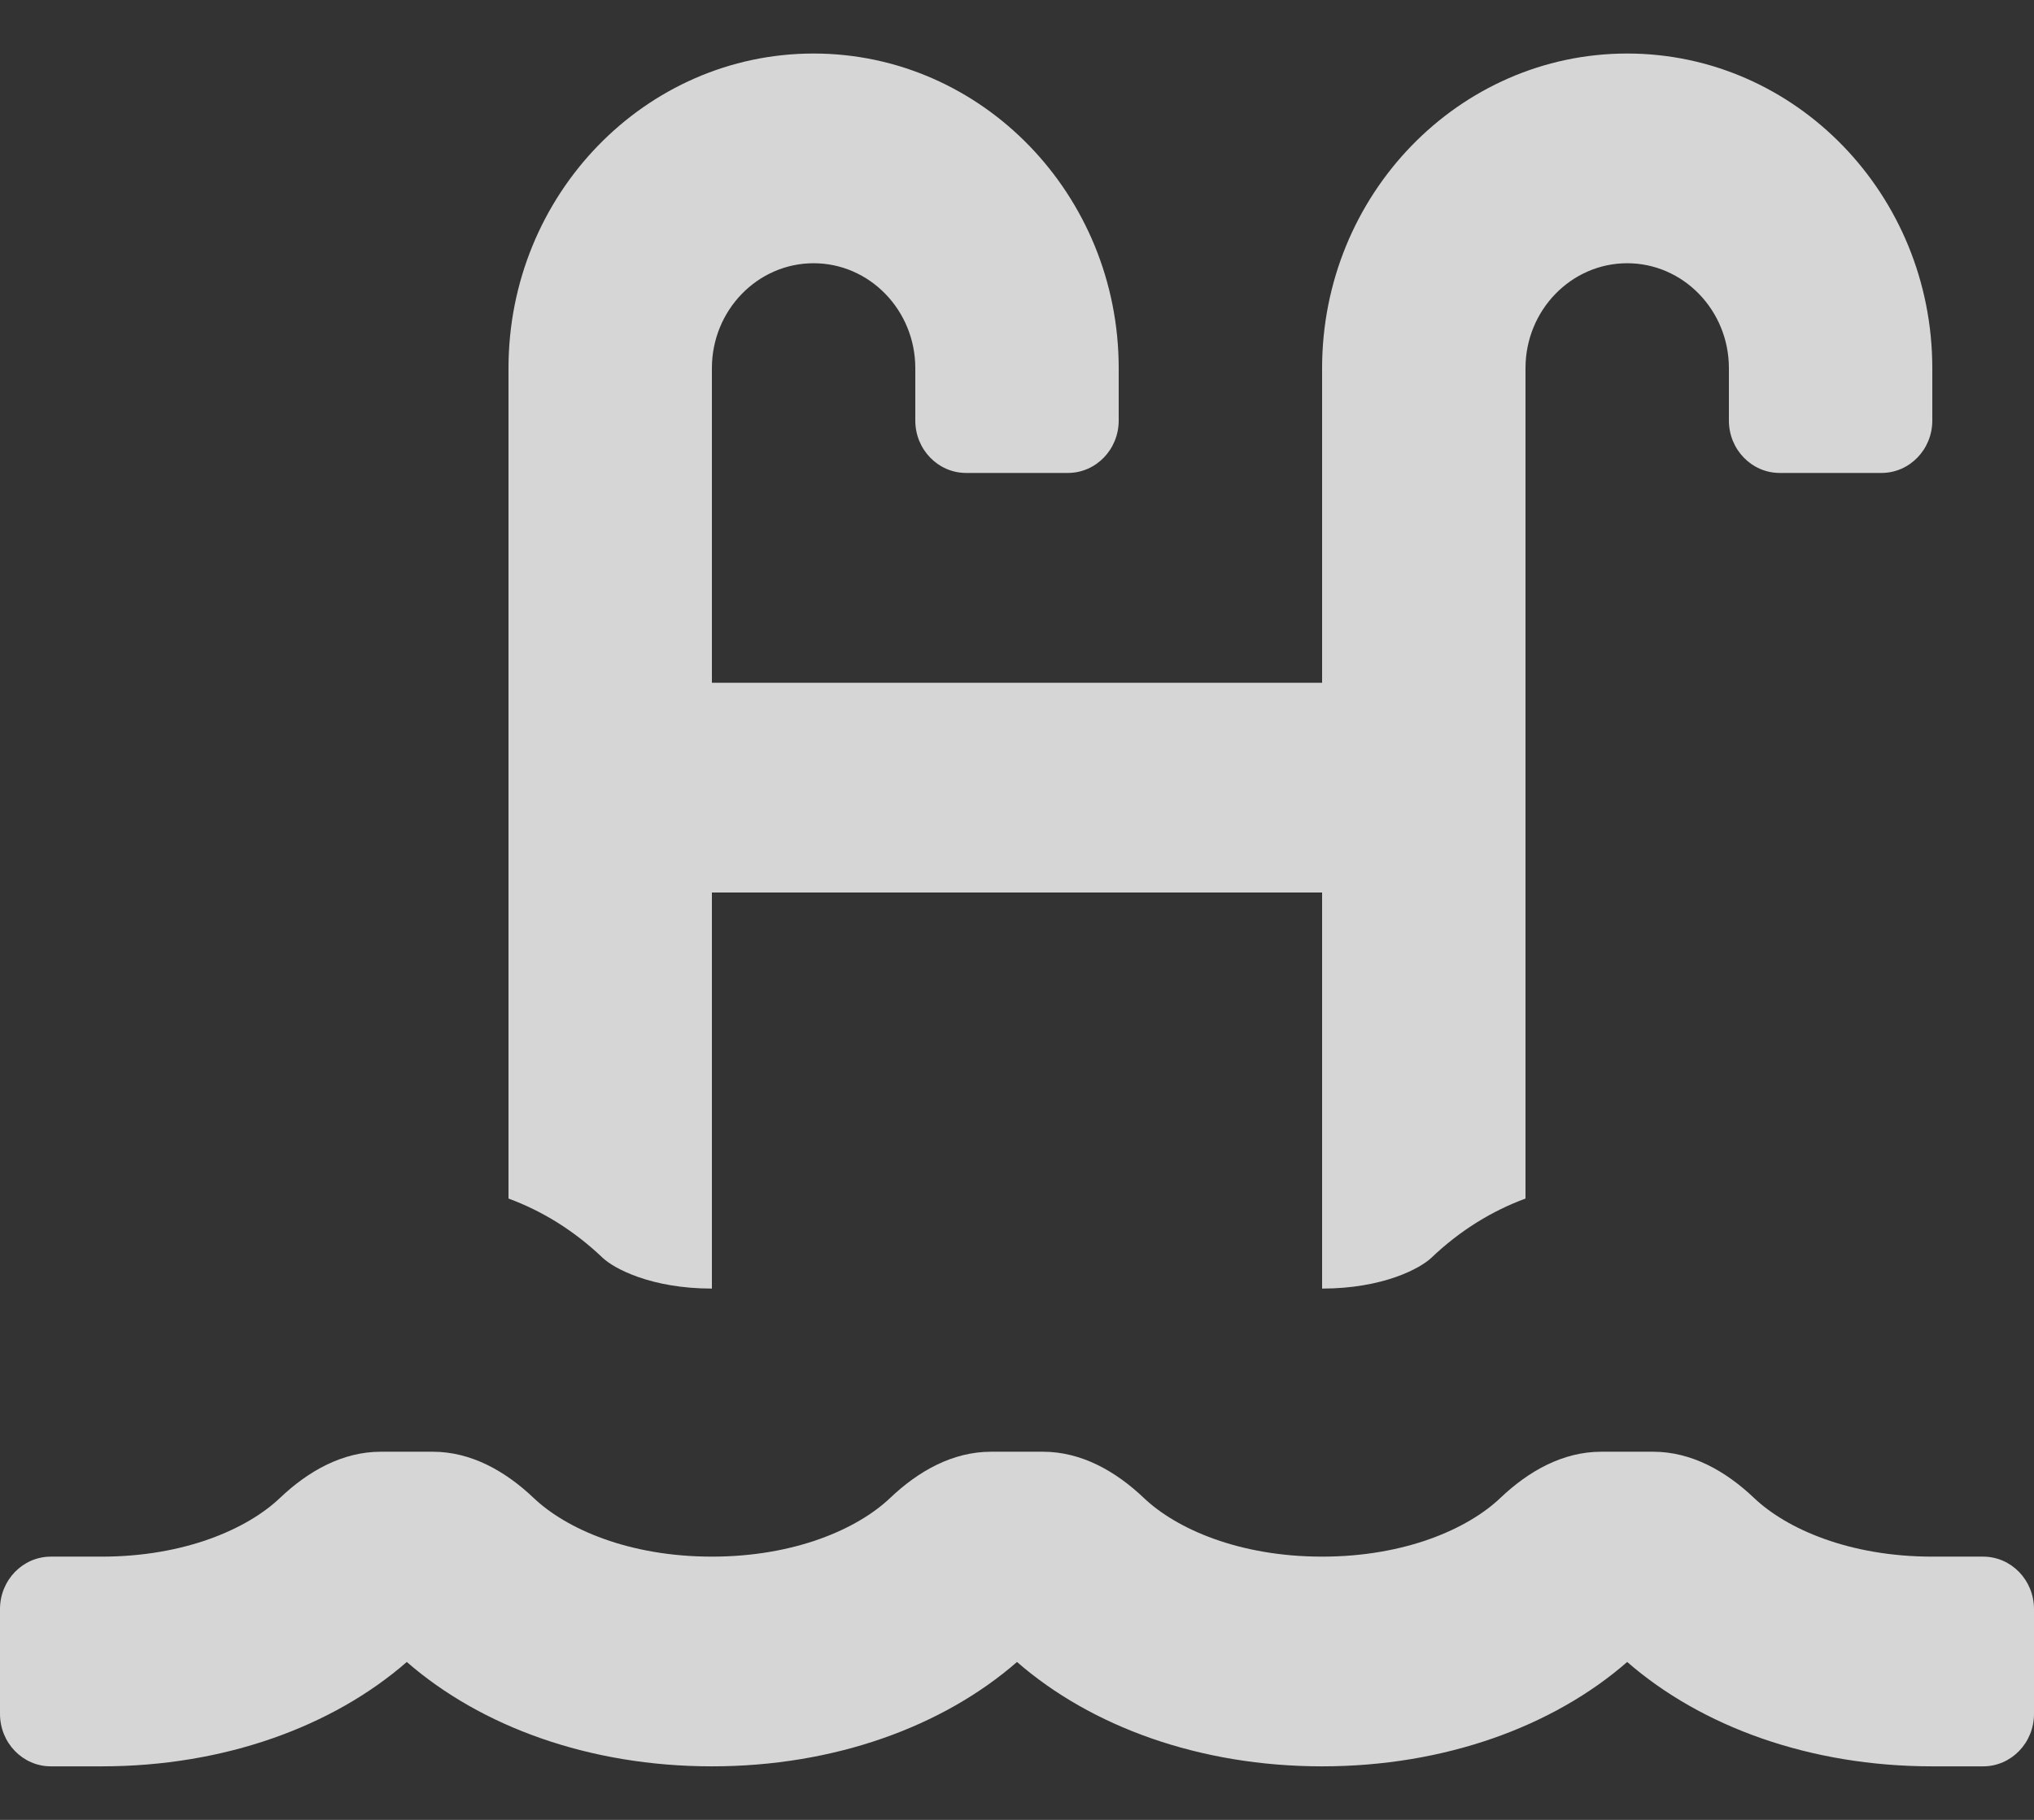 <svg width="19" height="17" viewBox="0 0 19 17" fill="none" xmlns="http://www.w3.org/2000/svg">
<rect x="0" y="0" width="19" height="17" fill="#333333" stroke="none"/>
<path d="M18.525 14.541H18.05C17.277 14.541 16.69 14.283 16.385 13.993C16.121 13.742 15.801 13.561 15.442 13.561H14.958C14.598 13.561 14.279 13.742 14.015 13.993C13.71 14.283 13.123 14.541 12.35 14.541C11.577 14.541 10.99 14.283 10.685 13.993C10.421 13.742 10.101 13.561 9.742 13.561H9.258C8.898 13.561 8.579 13.742 8.315 13.993C8.01 14.283 7.423 14.541 6.65 14.541C5.877 14.541 5.29 14.283 4.985 13.993C4.721 13.742 4.401 13.561 4.042 13.561H3.558C3.198 13.561 2.879 13.742 2.615 13.993C2.31 14.283 1.723 14.541 0.95 14.541H0.475C0.213 14.541 0 14.76 0 15.031V16.01C0 16.281 0.213 16.5 0.475 16.5H0.95C2.097 16.5 3.109 16.127 3.8 15.525C4.491 16.127 5.503 16.5 6.65 16.5C7.797 16.5 8.809 16.127 9.5 15.525C10.191 16.127 11.204 16.5 12.35 16.5C13.496 16.5 14.509 16.127 15.2 15.525C15.891 16.127 16.904 16.5 18.05 16.5H18.525C18.787 16.5 19 16.281 19 16.01V15.031C19 14.76 18.787 14.541 18.525 14.541ZM6.65 12.037V8.337H12.35V12.037C12.918 12.037 13.266 11.849 13.371 11.749C13.643 11.49 13.941 11.31 14.25 11.196V3.439C14.25 2.899 14.676 2.459 15.2 2.459C15.724 2.459 16.15 2.899 16.15 3.439V3.929C16.15 4.199 16.363 4.418 16.625 4.418H17.575C17.837 4.418 18.05 4.199 18.05 3.929V3.439C18.05 1.818 16.772 0.5 15.2 0.5C13.628 0.5 12.35 1.818 12.35 3.439V6.378H6.65V3.439C6.65 2.899 7.076 2.459 7.6 2.459C8.124 2.459 8.55 2.899 8.55 3.439V3.929C8.55 4.199 8.763 4.418 9.025 4.418H9.975C10.237 4.418 10.45 4.199 10.45 3.929V3.439C10.45 1.818 9.172 0.5 7.6 0.5C6.028 0.5 4.75 1.818 4.75 3.439V11.196C5.059 11.31 5.357 11.49 5.629 11.749C5.734 11.849 6.082 12.037 6.65 12.037Z" fill="white" fill-opacity="0.8"/>
</svg>
